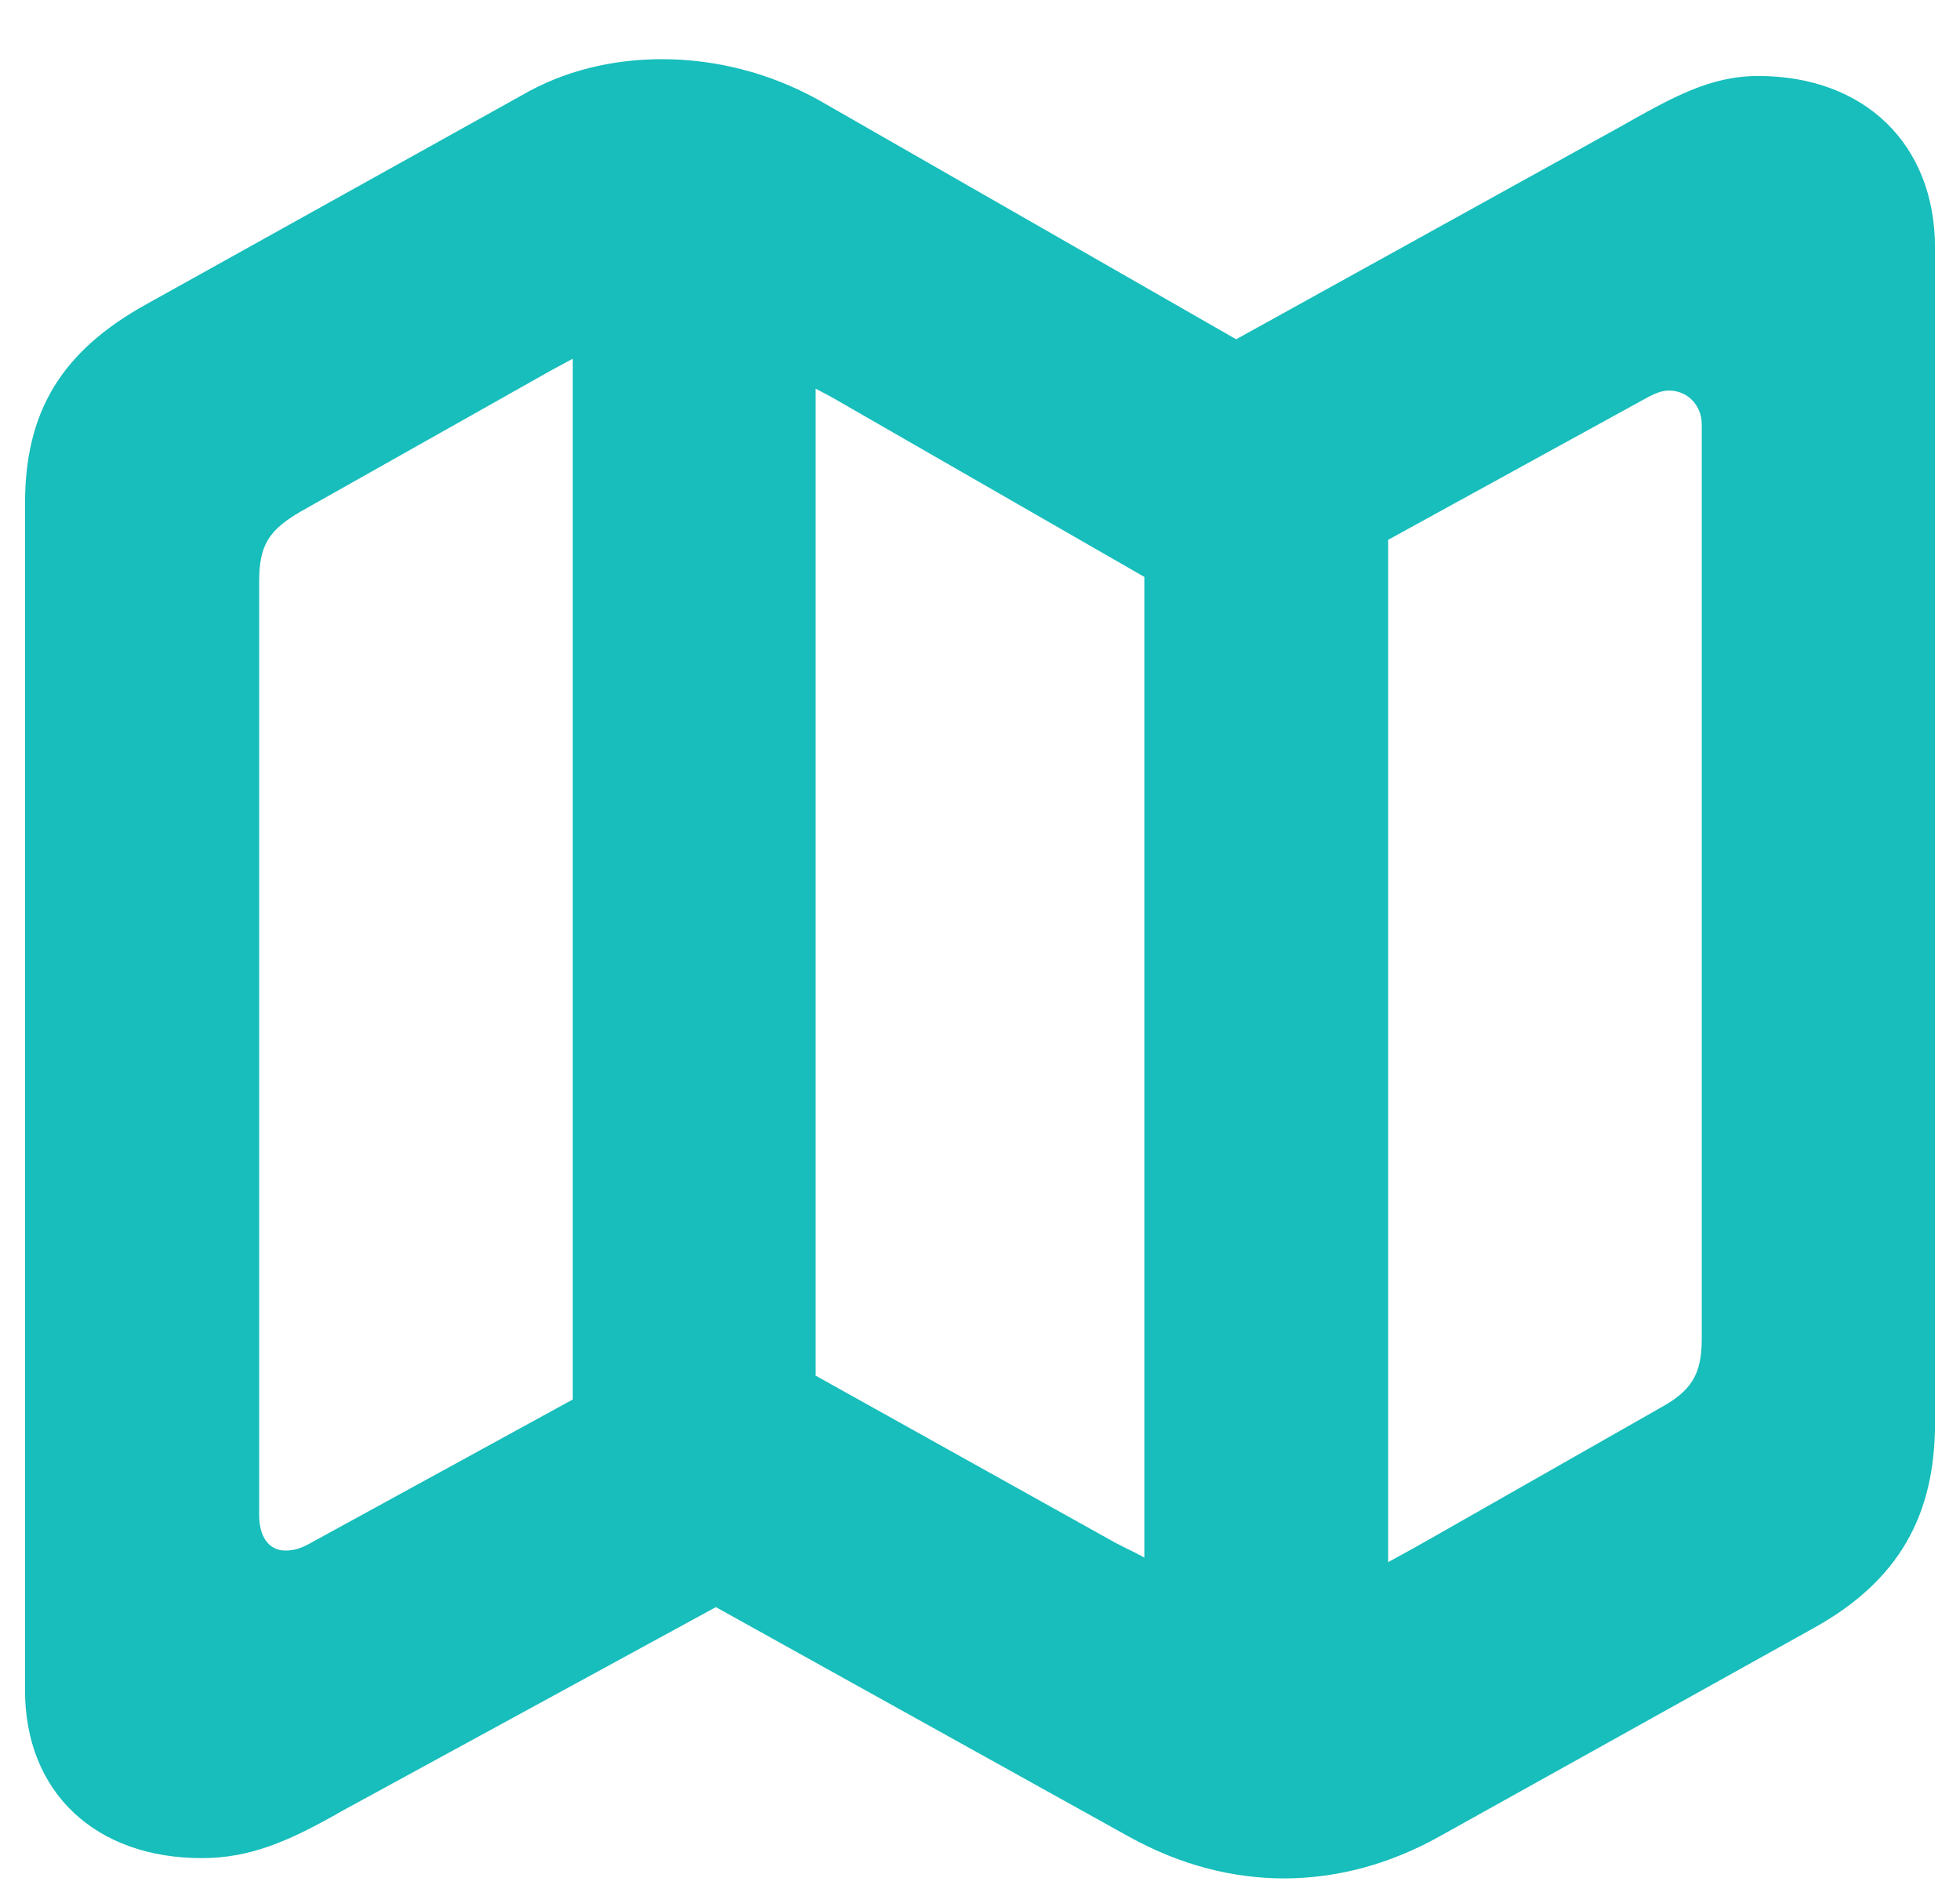 <svg width="26" height="25" viewBox="0 0 26 25" fill="none" xmlns="http://www.w3.org/2000/svg">
<path d="M2.676 24.645C3.32 24.645 3.836 24.422 4.551 24.012L9.496 21.316L14.98 24.363C15.66 24.738 16.352 24.914 17.031 24.914C17.734 24.914 18.438 24.727 19.105 24.352L24.051 21.598C25.199 20.965 25.668 20.086 25.668 18.879V3.281C25.668 1.922 24.742 1.008 23.324 1.008C22.68 1.008 22.188 1.289 21.461 1.699L16.398 4.5L10.855 1.324C10.199 0.961 9.484 0.785 8.781 0.785C8.125 0.785 7.48 0.938 6.918 1.266L1.949 4.031C0.801 4.664 0.332 5.473 0.332 6.68V22.418C0.332 23.777 1.27 24.645 2.676 24.645ZM7.598 18.562L4.129 20.461C3.988 20.543 3.883 20.566 3.789 20.566C3.555 20.566 3.438 20.367 3.438 20.098V7.711C3.438 7.23 3.566 7.031 3.988 6.785L7.316 4.91C7.422 4.852 7.492 4.816 7.598 4.758V18.562ZM10.82 18.246V5.156C10.938 5.215 11.066 5.285 11.184 5.355L15.18 7.652V20.66C15.062 20.59 14.922 20.531 14.793 20.461L10.82 18.246ZM18.414 20.719V7.16L21.871 5.262C21.965 5.215 22.047 5.18 22.141 5.18C22.387 5.18 22.574 5.379 22.574 5.625V17.766C22.574 18.246 22.422 18.457 22.012 18.68L18.965 20.414C18.777 20.52 18.59 20.625 18.414 20.719Z" fill="#17BEBB"/>
</svg>
